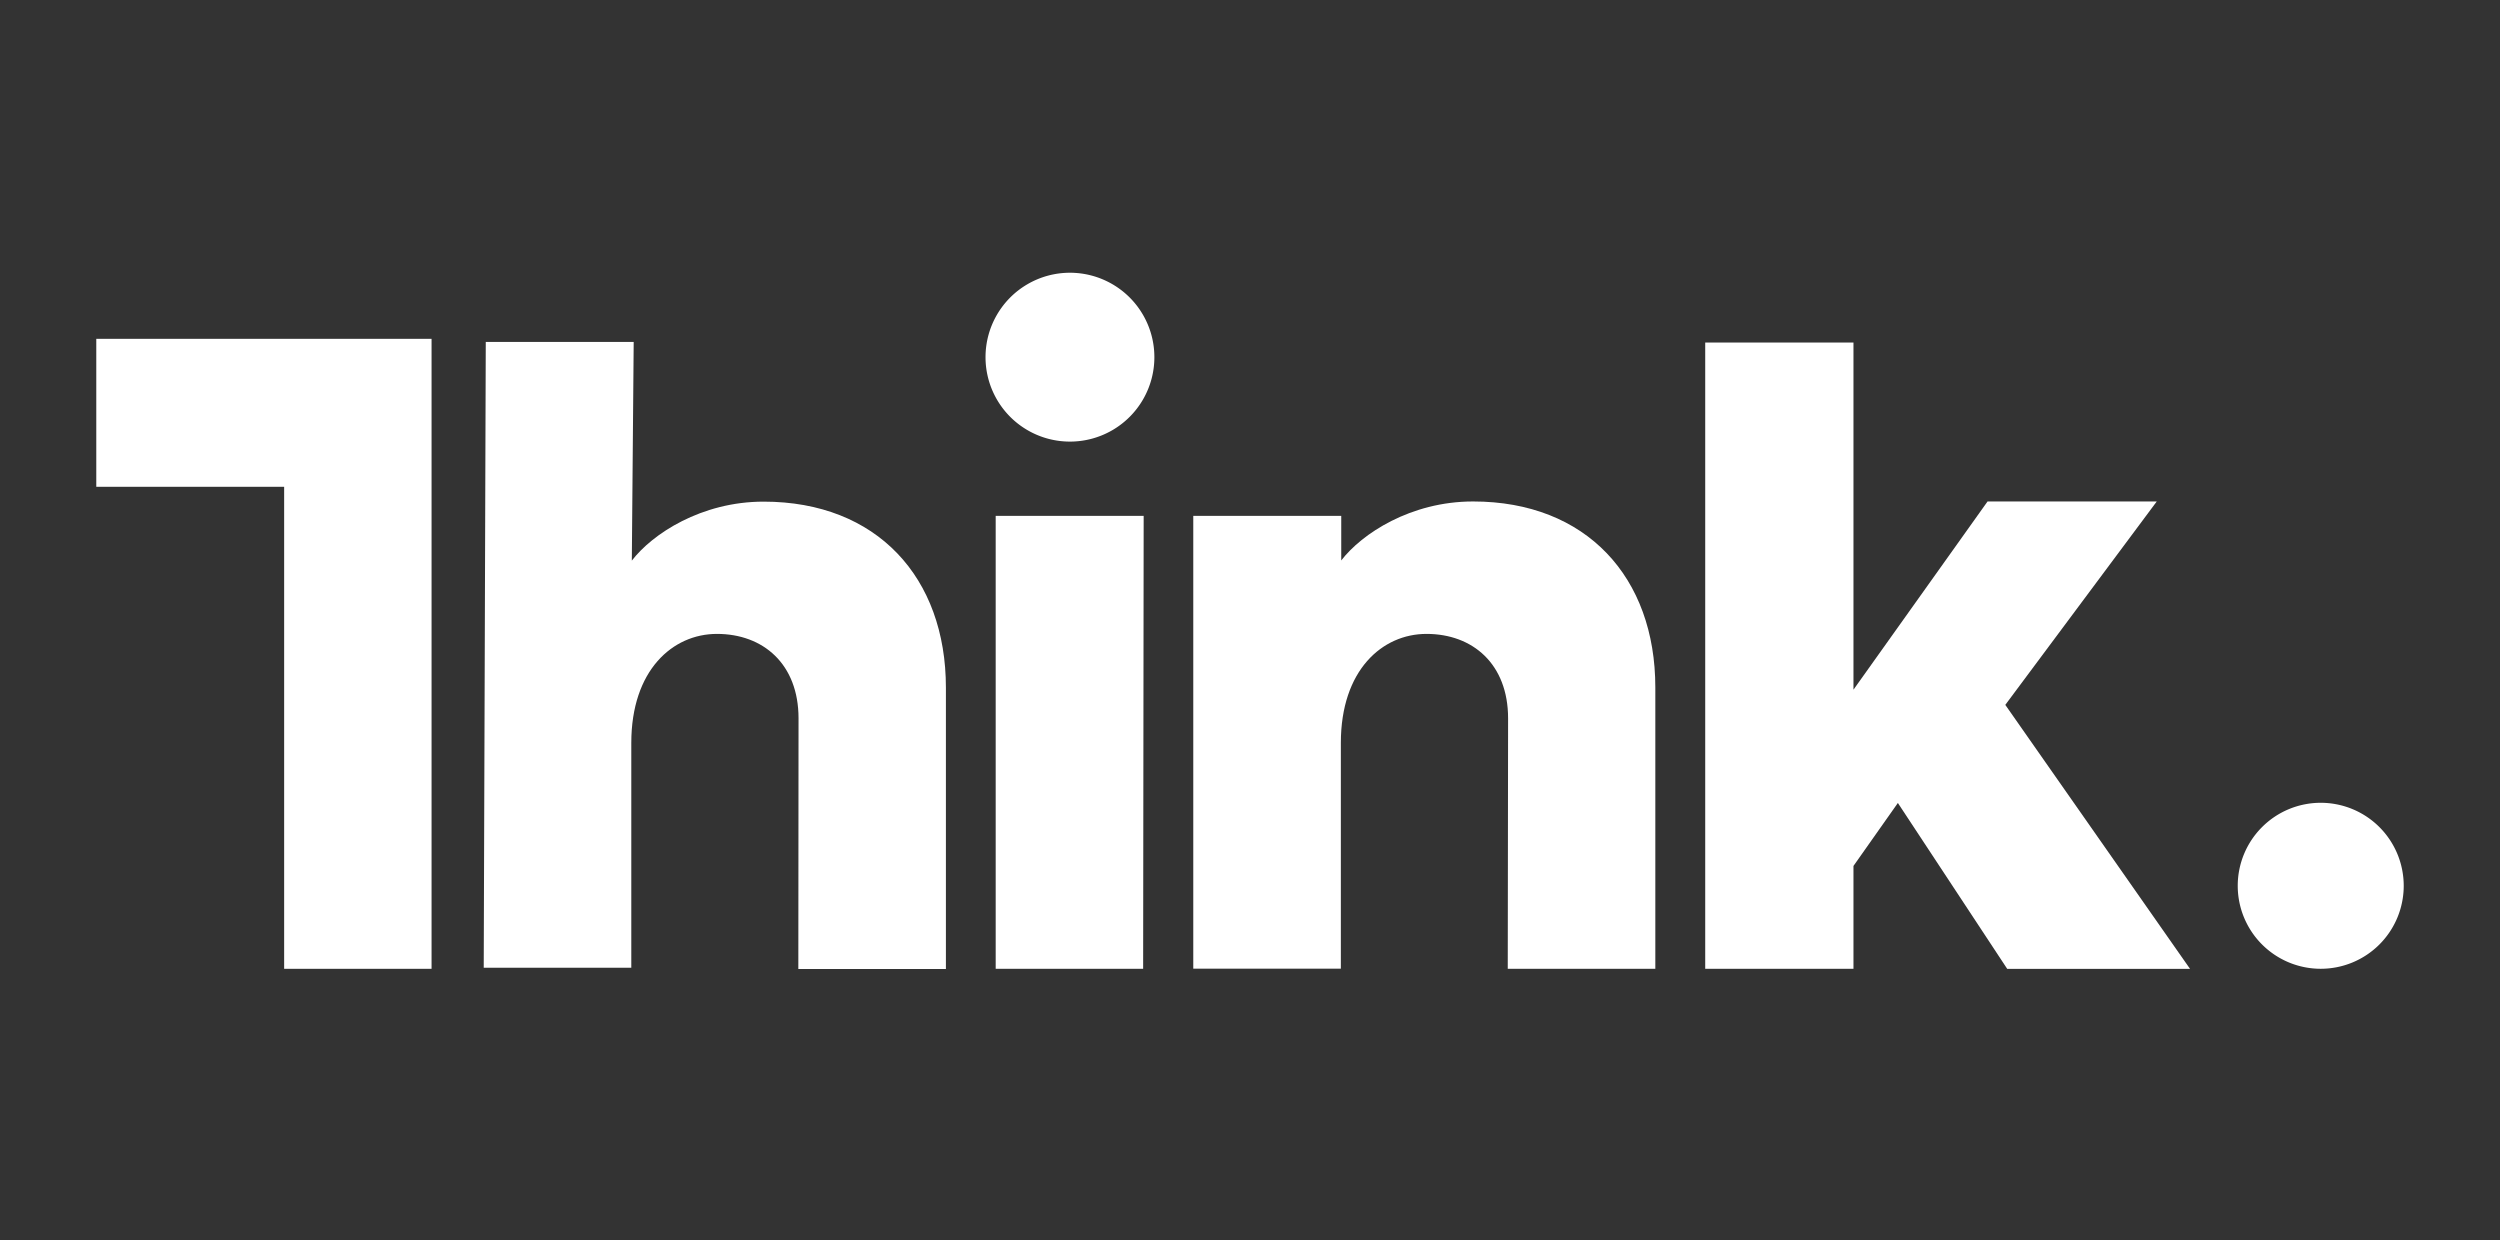 <?xml version="1.0" encoding="UTF-8"?>
<svg xmlns="http://www.w3.org/2000/svg" width="258" height="128" viewBox="0 0 258 128">
  <rect x="0" y="0" width="258" height="128" fill="#333333" stroke="none"/>
  <g id="Group_88" data-name="Group 88" transform="translate(-410 -32)">
    <rect id="Rectangle_166" data-name="Rectangle 166" width="258" height="128" transform="translate(410 32)" fill="none"></rect>
    <g id="Layer_2" data-name="Layer 2" transform="translate(419.937 60.105)">
      <g id="Layer_1" data-name="Layer 1" transform="translate(0 0)">
        <path id="Path_4" data-name="Path 4" d="M401.641,53.53,417.27,32.539H399.809L385.972,51.962V16.14h-15.3V80.769h15.3V70.153l4.582-6.5,11.284,17.12h18.867Z" transform="translate(-204.631 -8.892)" fill="#fff"></path>
        <path id="Path_5" data-name="Path 5" d="M285.219,75.134c0-5.622-3.66-8.717-8.421-8.717-4.565,0-8.838,3.74-8.838,11.252v23.293H252.73V54.237H268v4.6c2.114-2.755,7.167-6.088,13.6-6.088,11.7,0,18.814,7.826,18.814,19.194V100.98h-15.23Z" transform="translate(-139.521 -29.103)" fill="#fff"></path>
        <path id="Path_6" data-name="Path 6" d="M121.749,54.846c0-5.622-3.66-8.717-8.421-8.717-4.565,0-8.838,3.74-8.838,11.252v23.2H89.26L89.471,16h15.266l-.193,22.567c2.114-2.755,7.167-6.088,13.6-6.088,11.7,0,18.814,7.826,18.814,19.194V80.71h-15.23Z" transform="translate(-49.277 -8.815)" fill="#fff"></path>
        <path id="Path_7" data-name="Path 7" d="M207.21,56.07v46.743h15.217l.054-46.743Z" transform="translate(-114.392 -30.936)" fill="#fff"></path>
        <path id="Path_8" data-name="Path 8" d="M222.218,8.722a8.713,8.713,0,1,1,0-.013" transform="translate(-113.023 0.04)" fill="#fff"></path>
        <path id="Path_9" data-name="Path 9" d="M34.6,30.55V15.28H0V30.55H19.387V80.294H34.6Z" transform="translate(0 -8.418)" fill="#fff"></path>
        <path id="Path_10" data-name="Path 10" d="M493.36,130.739a8.565,8.565,0,1,0,8.566-8.569,8.565,8.565,0,0,0-8.566,8.569" transform="translate(-272.363 -67.427)" fill="#fff"></path>
      </g>
    </g>
  </g>
</svg>
